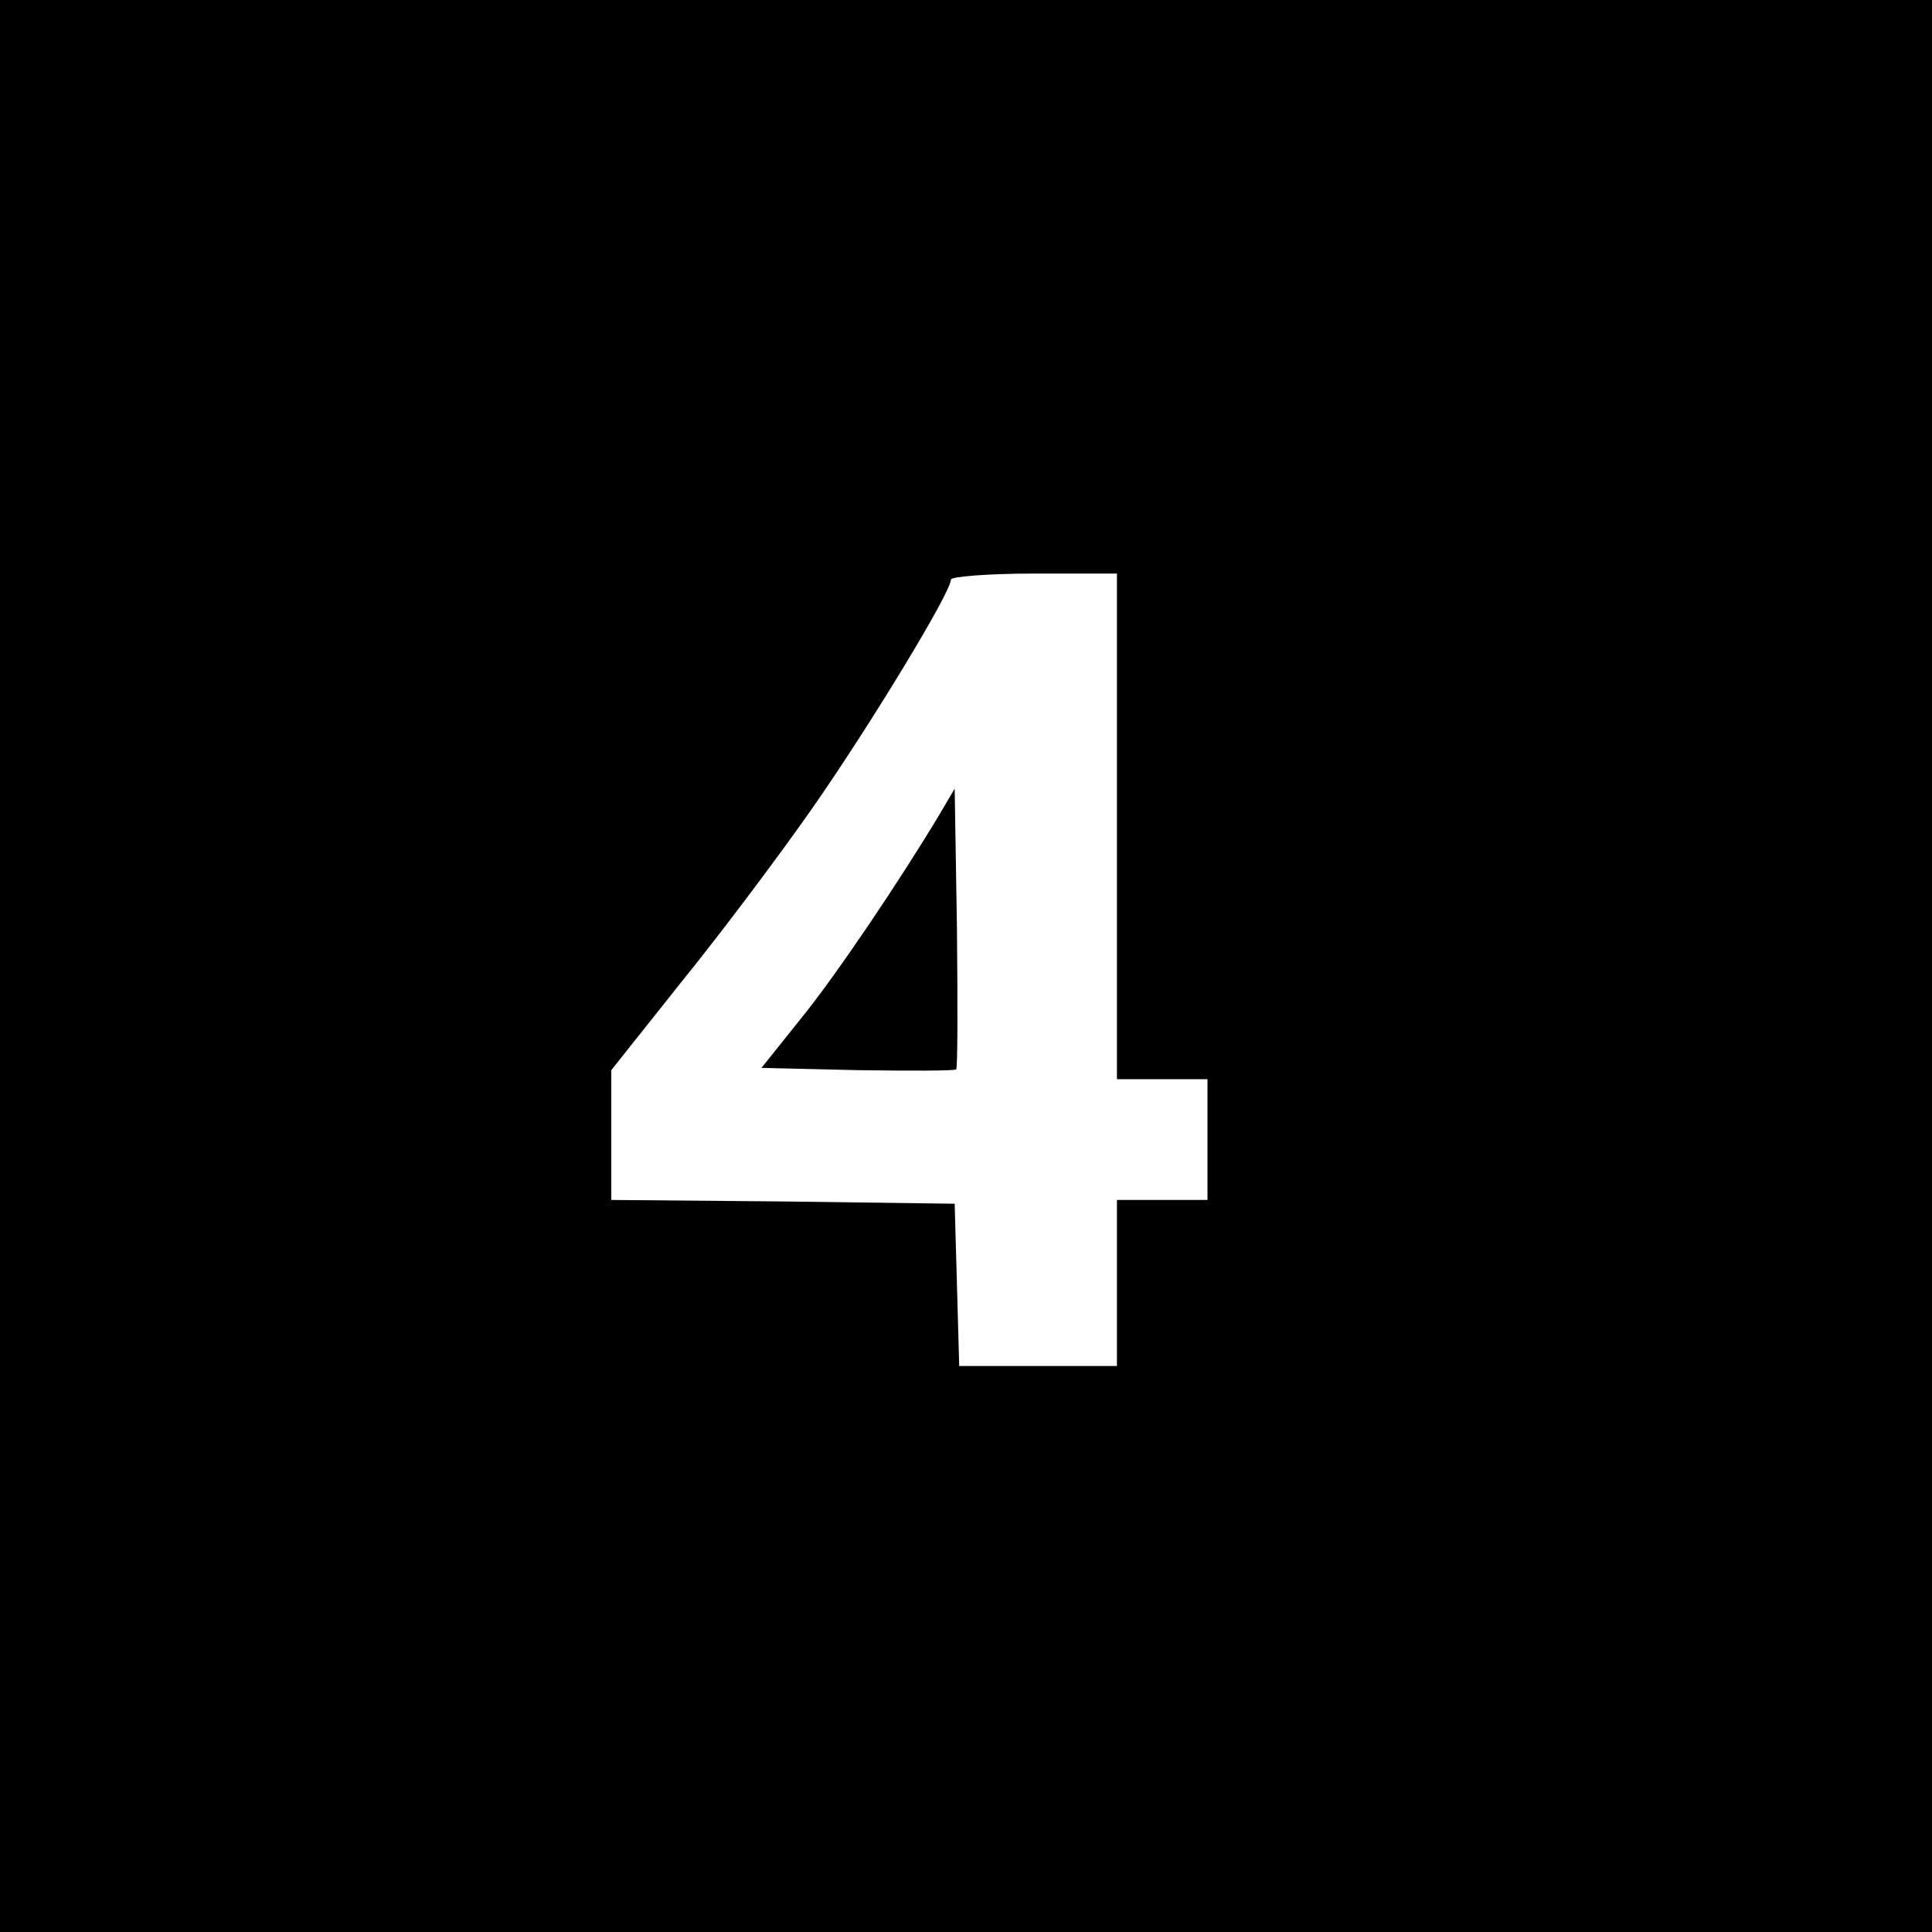 <?xml version="1.0" standalone="no"?>
<!DOCTYPE svg PUBLIC "-//W3C//DTD SVG 20010904//EN"
 "http://www.w3.org/TR/2001/REC-SVG-20010904/DTD/svg10.dtd">
<svg version="1.0" xmlns="http://www.w3.org/2000/svg"
 width="256pt" height="256pt" viewBox="0 0 256 256"
 preserveAspectRatio="xMidYMid meet">
<g transform="translate(0,256) scale(0.1,-0.1)"
fill="#000000" stroke="none">
<path d="M0 1280 l0 -1280 1280 0 1280 0 0 1280 0 1280 -1280 0 -1280 0 0
-1280z m1480 185 l0 -335 60 0 60 0 0 -80 0 -80 -60 0 -60 0 0 -110 0 -110
-105 0 -104 0 -3 108 -3 107 -227 3 -228 2 0 86 0 86 93 117 c52 64 130 168
174 231 76 109 183 285 183 302 0 4 50 8 110 8 l110 0 0 -335z"/>
<path d="M1245 1481 c-51 -85 -136 -212 -184 -271 l-52 -65 127 -3 c70 -1 128
-1 131 1 2 2 2 87 1 188 l-3 184 -20 -34z"/>
</g>
</svg>
